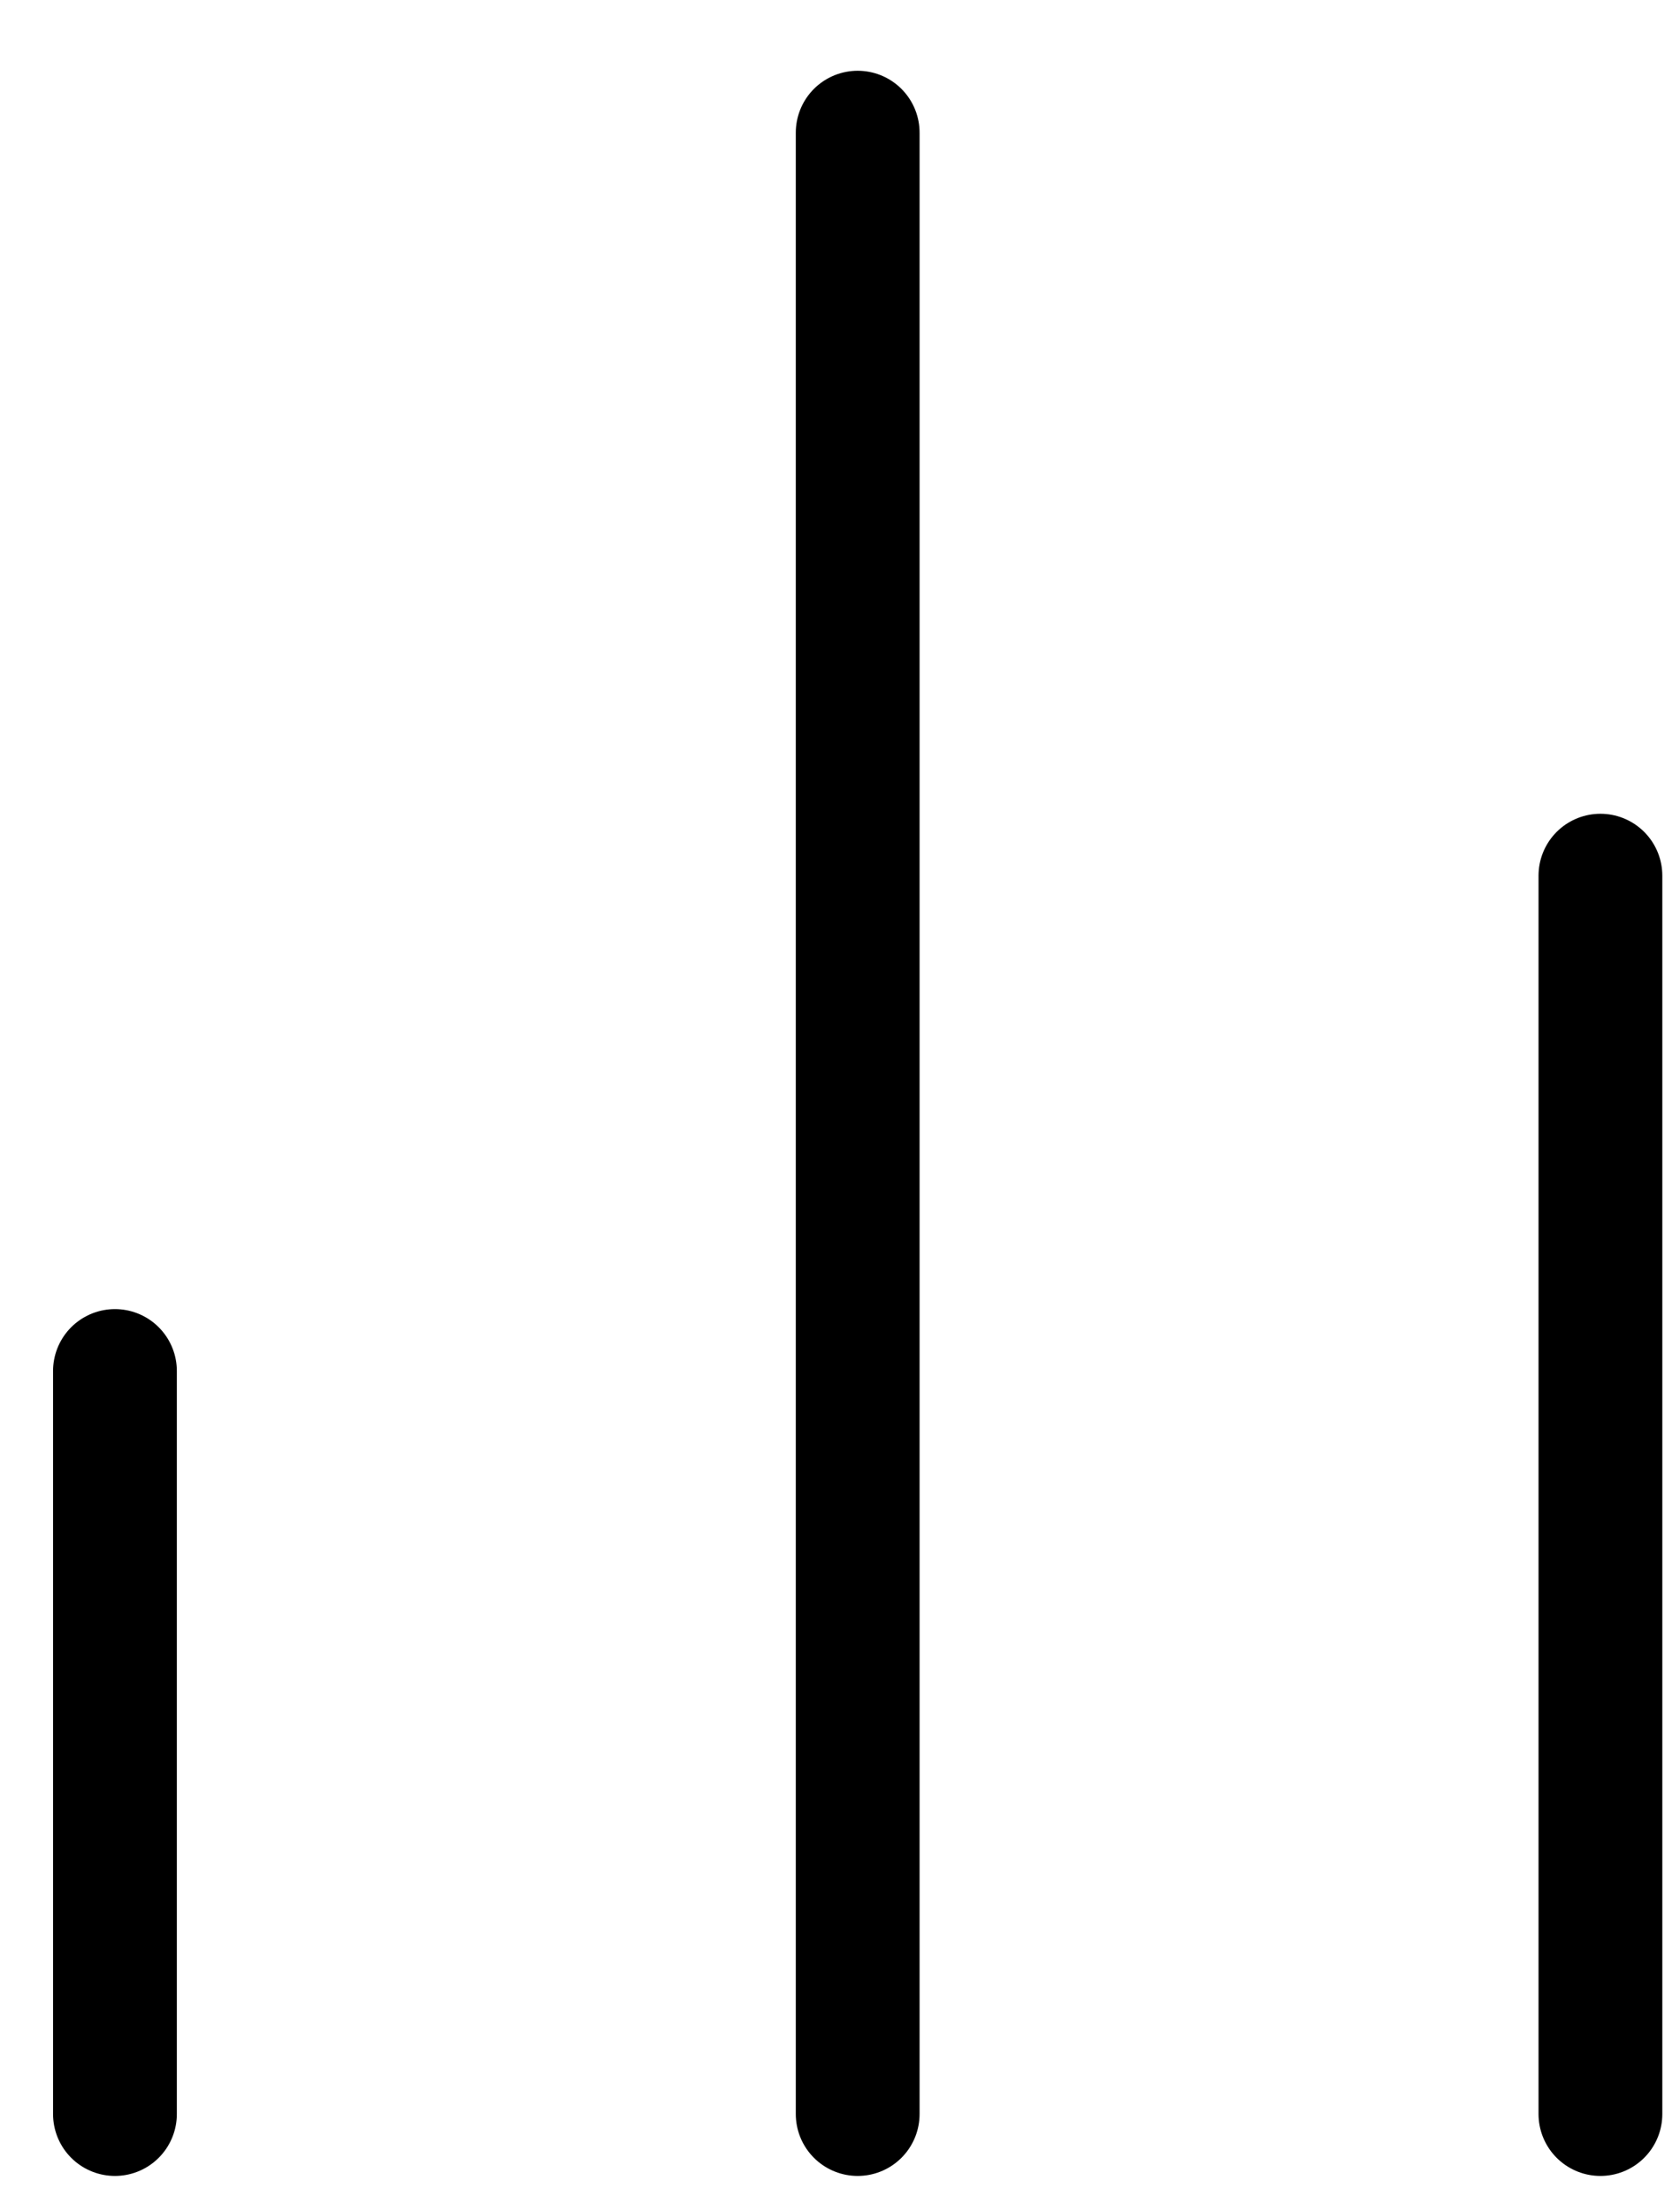 <svg width="19" height="25" viewBox="0 0 19 25" fill="none" xmlns="http://www.w3.org/2000/svg">
<path d="M18.1 23.9V9.9" stroke="black" stroke-width="1.4" stroke-linecap="round" stroke-linejoin="round"/>
<path d="M9.7 23.9V1.5" stroke="black" stroke-width="1.4" stroke-linecap="round" stroke-linejoin="round"/>
<path d="M1.3 23.9V15.5" stroke="black" stroke-width="1.4" stroke-linecap="round" stroke-linejoin="round"/>
</svg>
